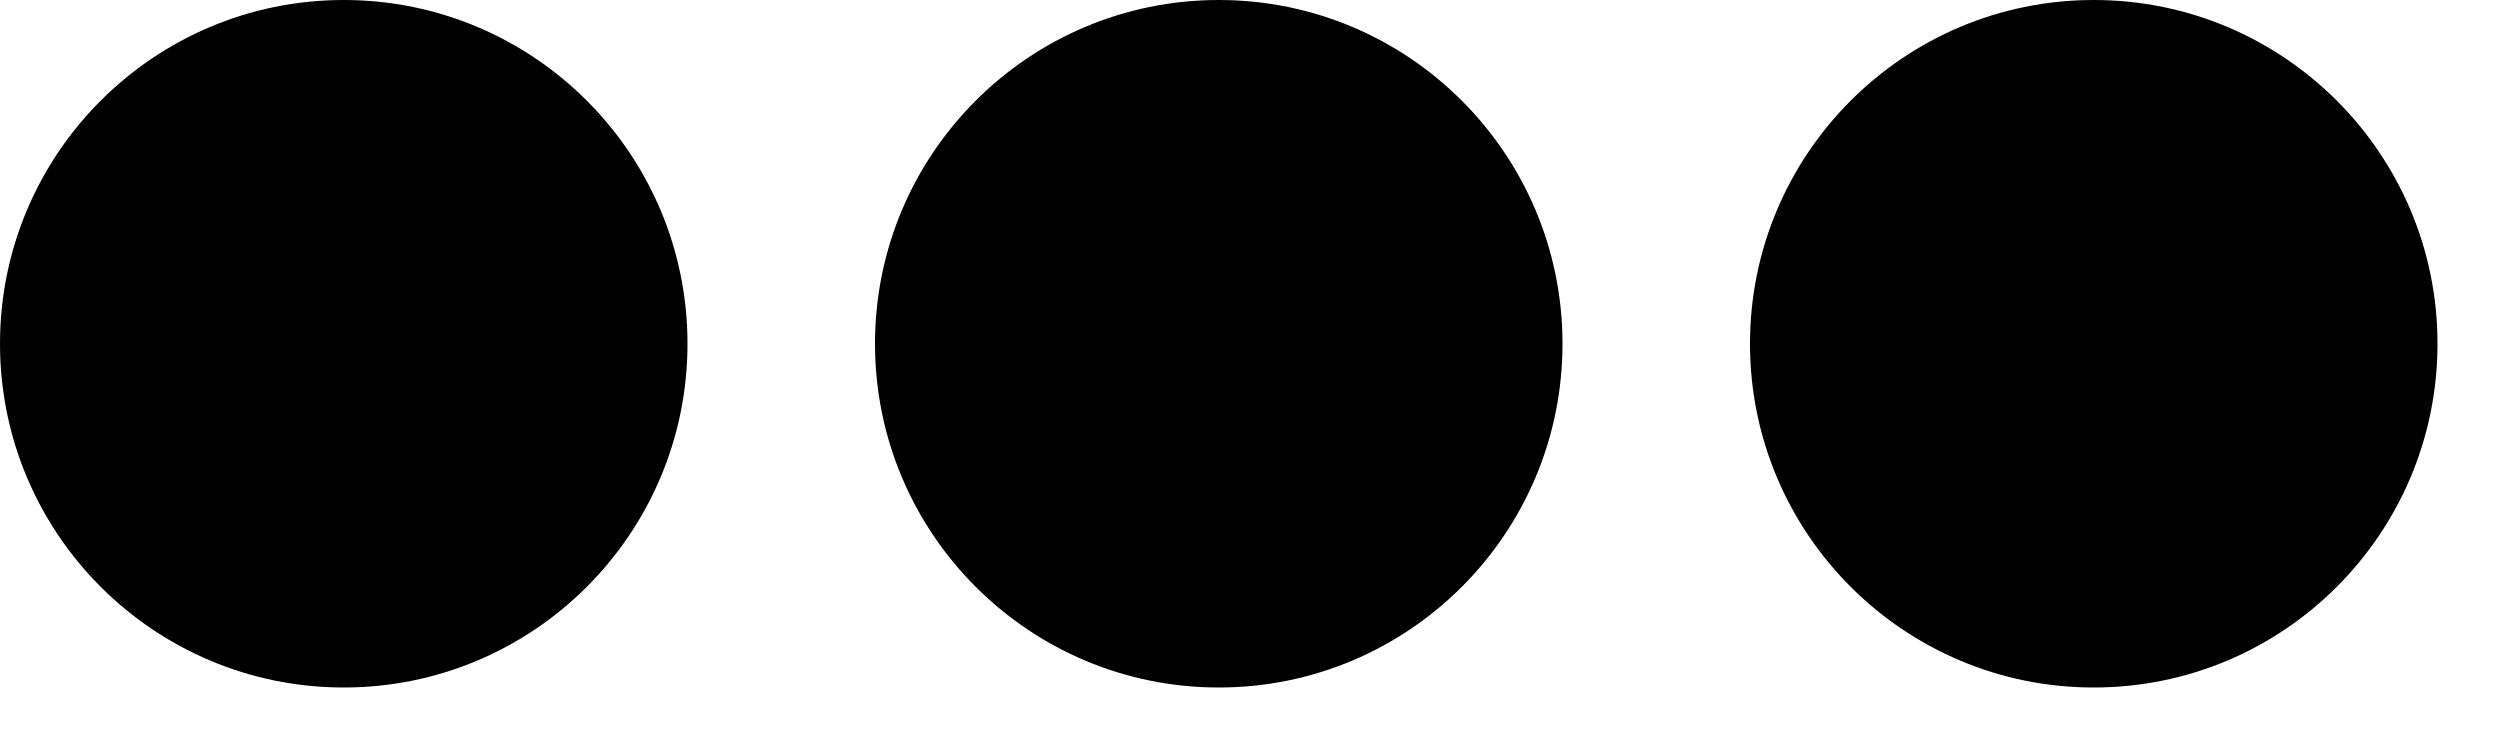 <svg width="20" height="6" viewBox="0 0 20 6" fill="currentColor" xmlns="http://www.w3.org/2000/svg">
<circle cx="2.75" cy="2.75" r="2.75" fill="currentColor"/>
<circle cx="9.75" cy="2.75" r="2.75" fill="currentColor"/>
<circle cx="16.75" cy="2.75" r="2.75" fill="currentColor"/>
</svg>
